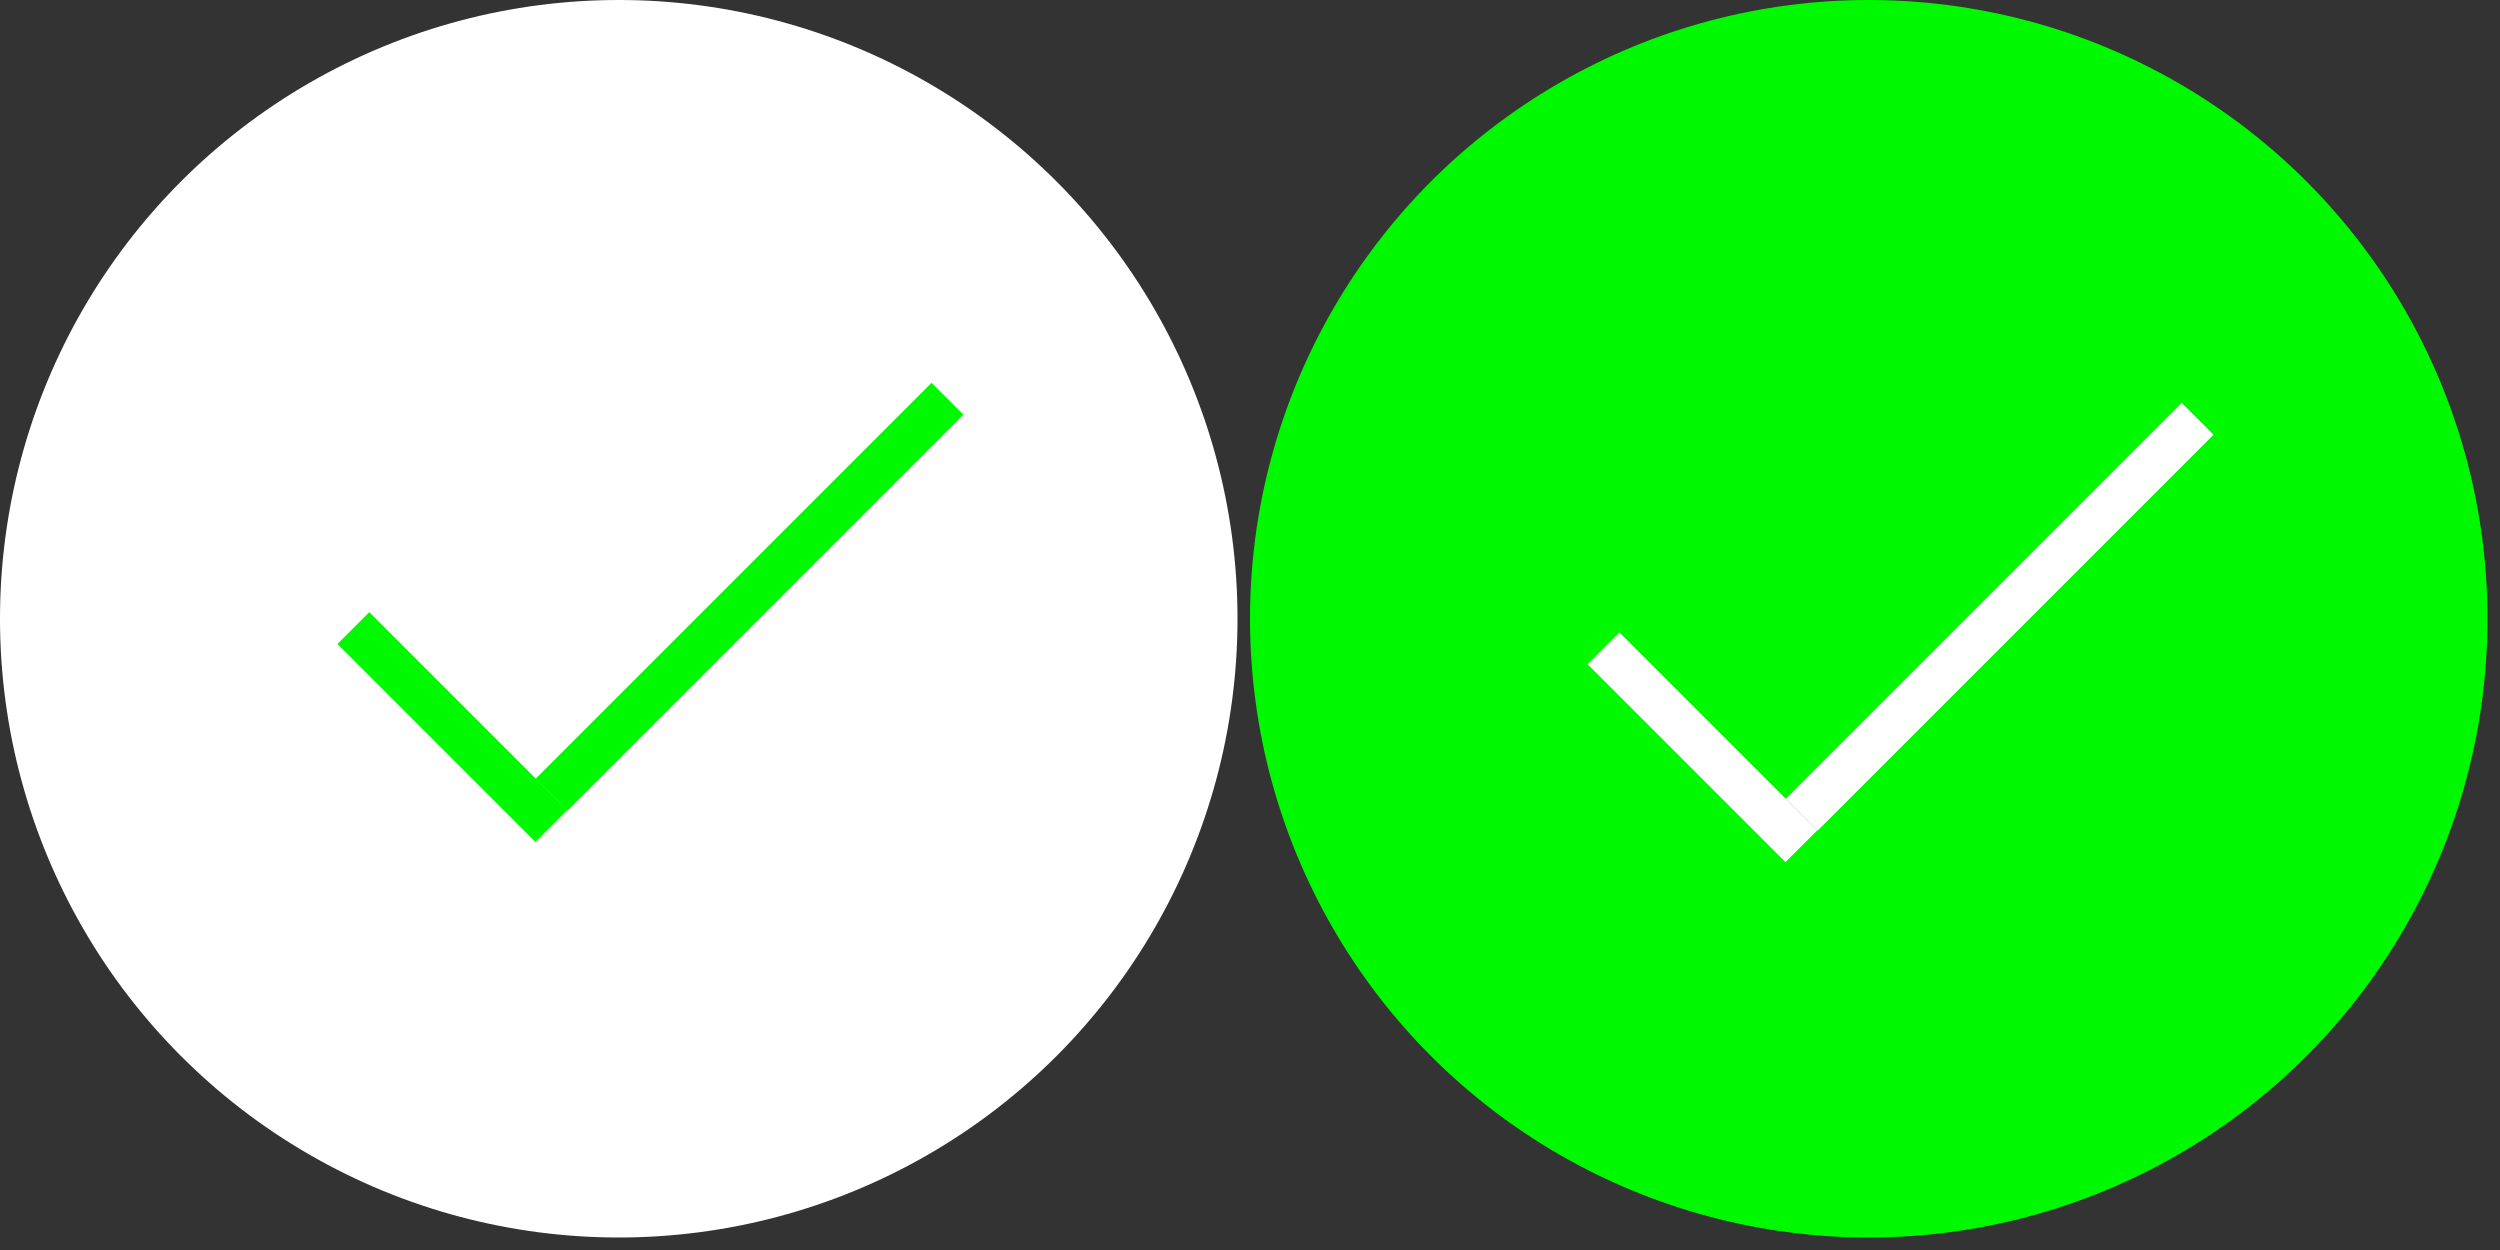 <?xml version="1.0" encoding="utf-8"?>
<!-- Generator: Adobe Illustrator 19.0.0, SVG Export Plug-In . SVG Version: 6.00 Build 0)  -->
<svg version="1.1" id="Layer_1" xmlns="http://www.w3.org/2000/svg" xmlns:xlink="http://www.w3.org/1999/xlink" x="0px" y="0px"
	 width="200px" height="100px" viewBox="50 0 200 100" style="enable-background:new 50 0 200 100;" xml:space="preserve">
<rect x="50" y="0" width="200" height="100" fill="#333333" stroke="none"/>
<style type="text/css">
	.st0{fill:#FFFFFF;}
	.st1{fill:#00F900;}
</style>
<circle id="XMLID_5_" class="st0" cx="99.5" cy="49.5" r="49.5"/>
<circle id="XMLID_4_" class="st1" cx="199.5" cy="49.5" r="49.5"/>
<g id="XMLID_3_">
	
		<rect id="XMLID_1_" x="87.5" y="45.9" transform="matrix(-0.707 0.707 -0.707 -0.707 221.381 3.761)" class="st1" width="44.8" height="3.6"/>
	
		<rect id="XMLID_2_" x="75" y="56.4" transform="matrix(-0.707 -0.707 0.707 -0.707 105.984 160.252)" class="st1" width="22.4" height="3.6"/>
</g>
<g id="XMLID_6_">
	
		<rect id="XMLID_8_" x="187.5" y="47.5" transform="matrix(-0.707 0.707 -0.707 -0.707 393.226 -64.204)" class="st0" width="44.8" height="3.6"/>
	
		<rect id="XMLID_7_" x="175" y="58" transform="matrix(-0.707 -0.707 0.707 -0.707 275.556 233.703)" class="st0" width="22.4" height="3.6"/>
</g>
</svg>
